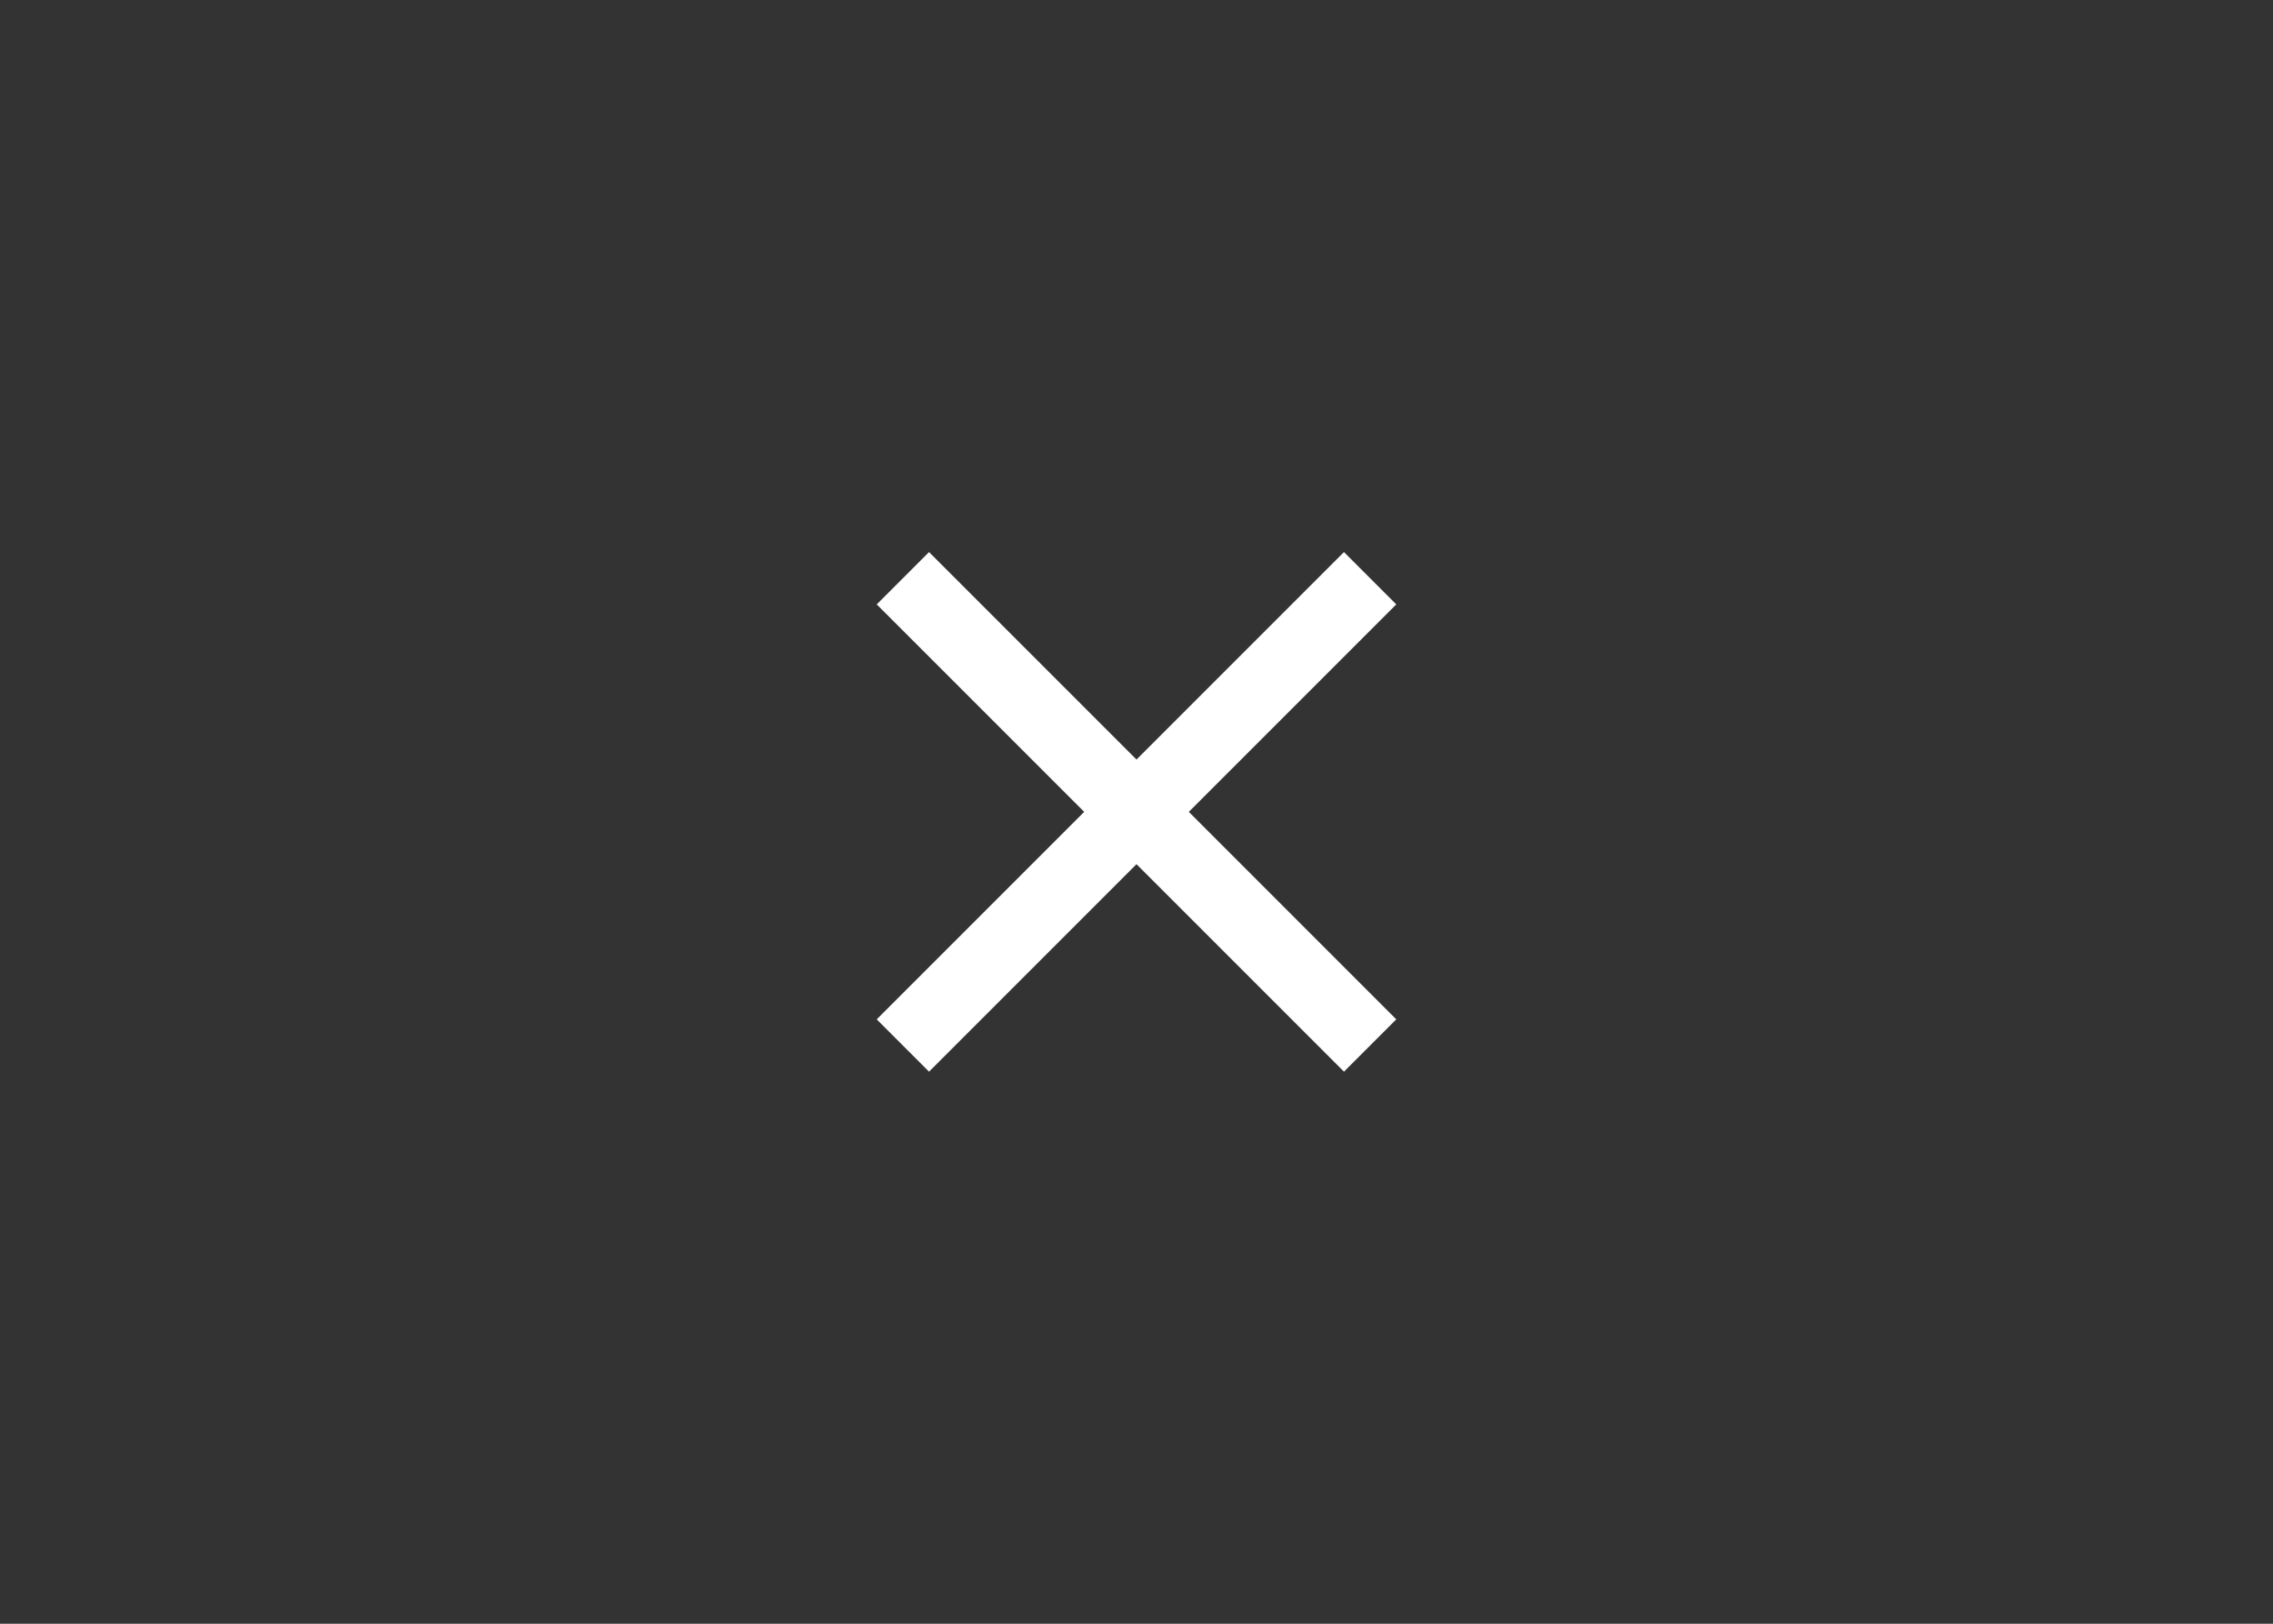<svg width="70" height="50" viewBox="0 0 70 50" fill="none" xmlns="http://www.w3.org/2000/svg">
<rect x="0" y="0" width="70" height="50" fill="#333333" stroke="none"/>
<path d="M43 18.611L41.389 17L35 23.389L28.611 17L27 18.611L33.389 25L27 31.389L28.611 33L35 26.611L41.389 33L43 31.389L36.611 25L43 18.611Z" fill="white"/>
</svg>

